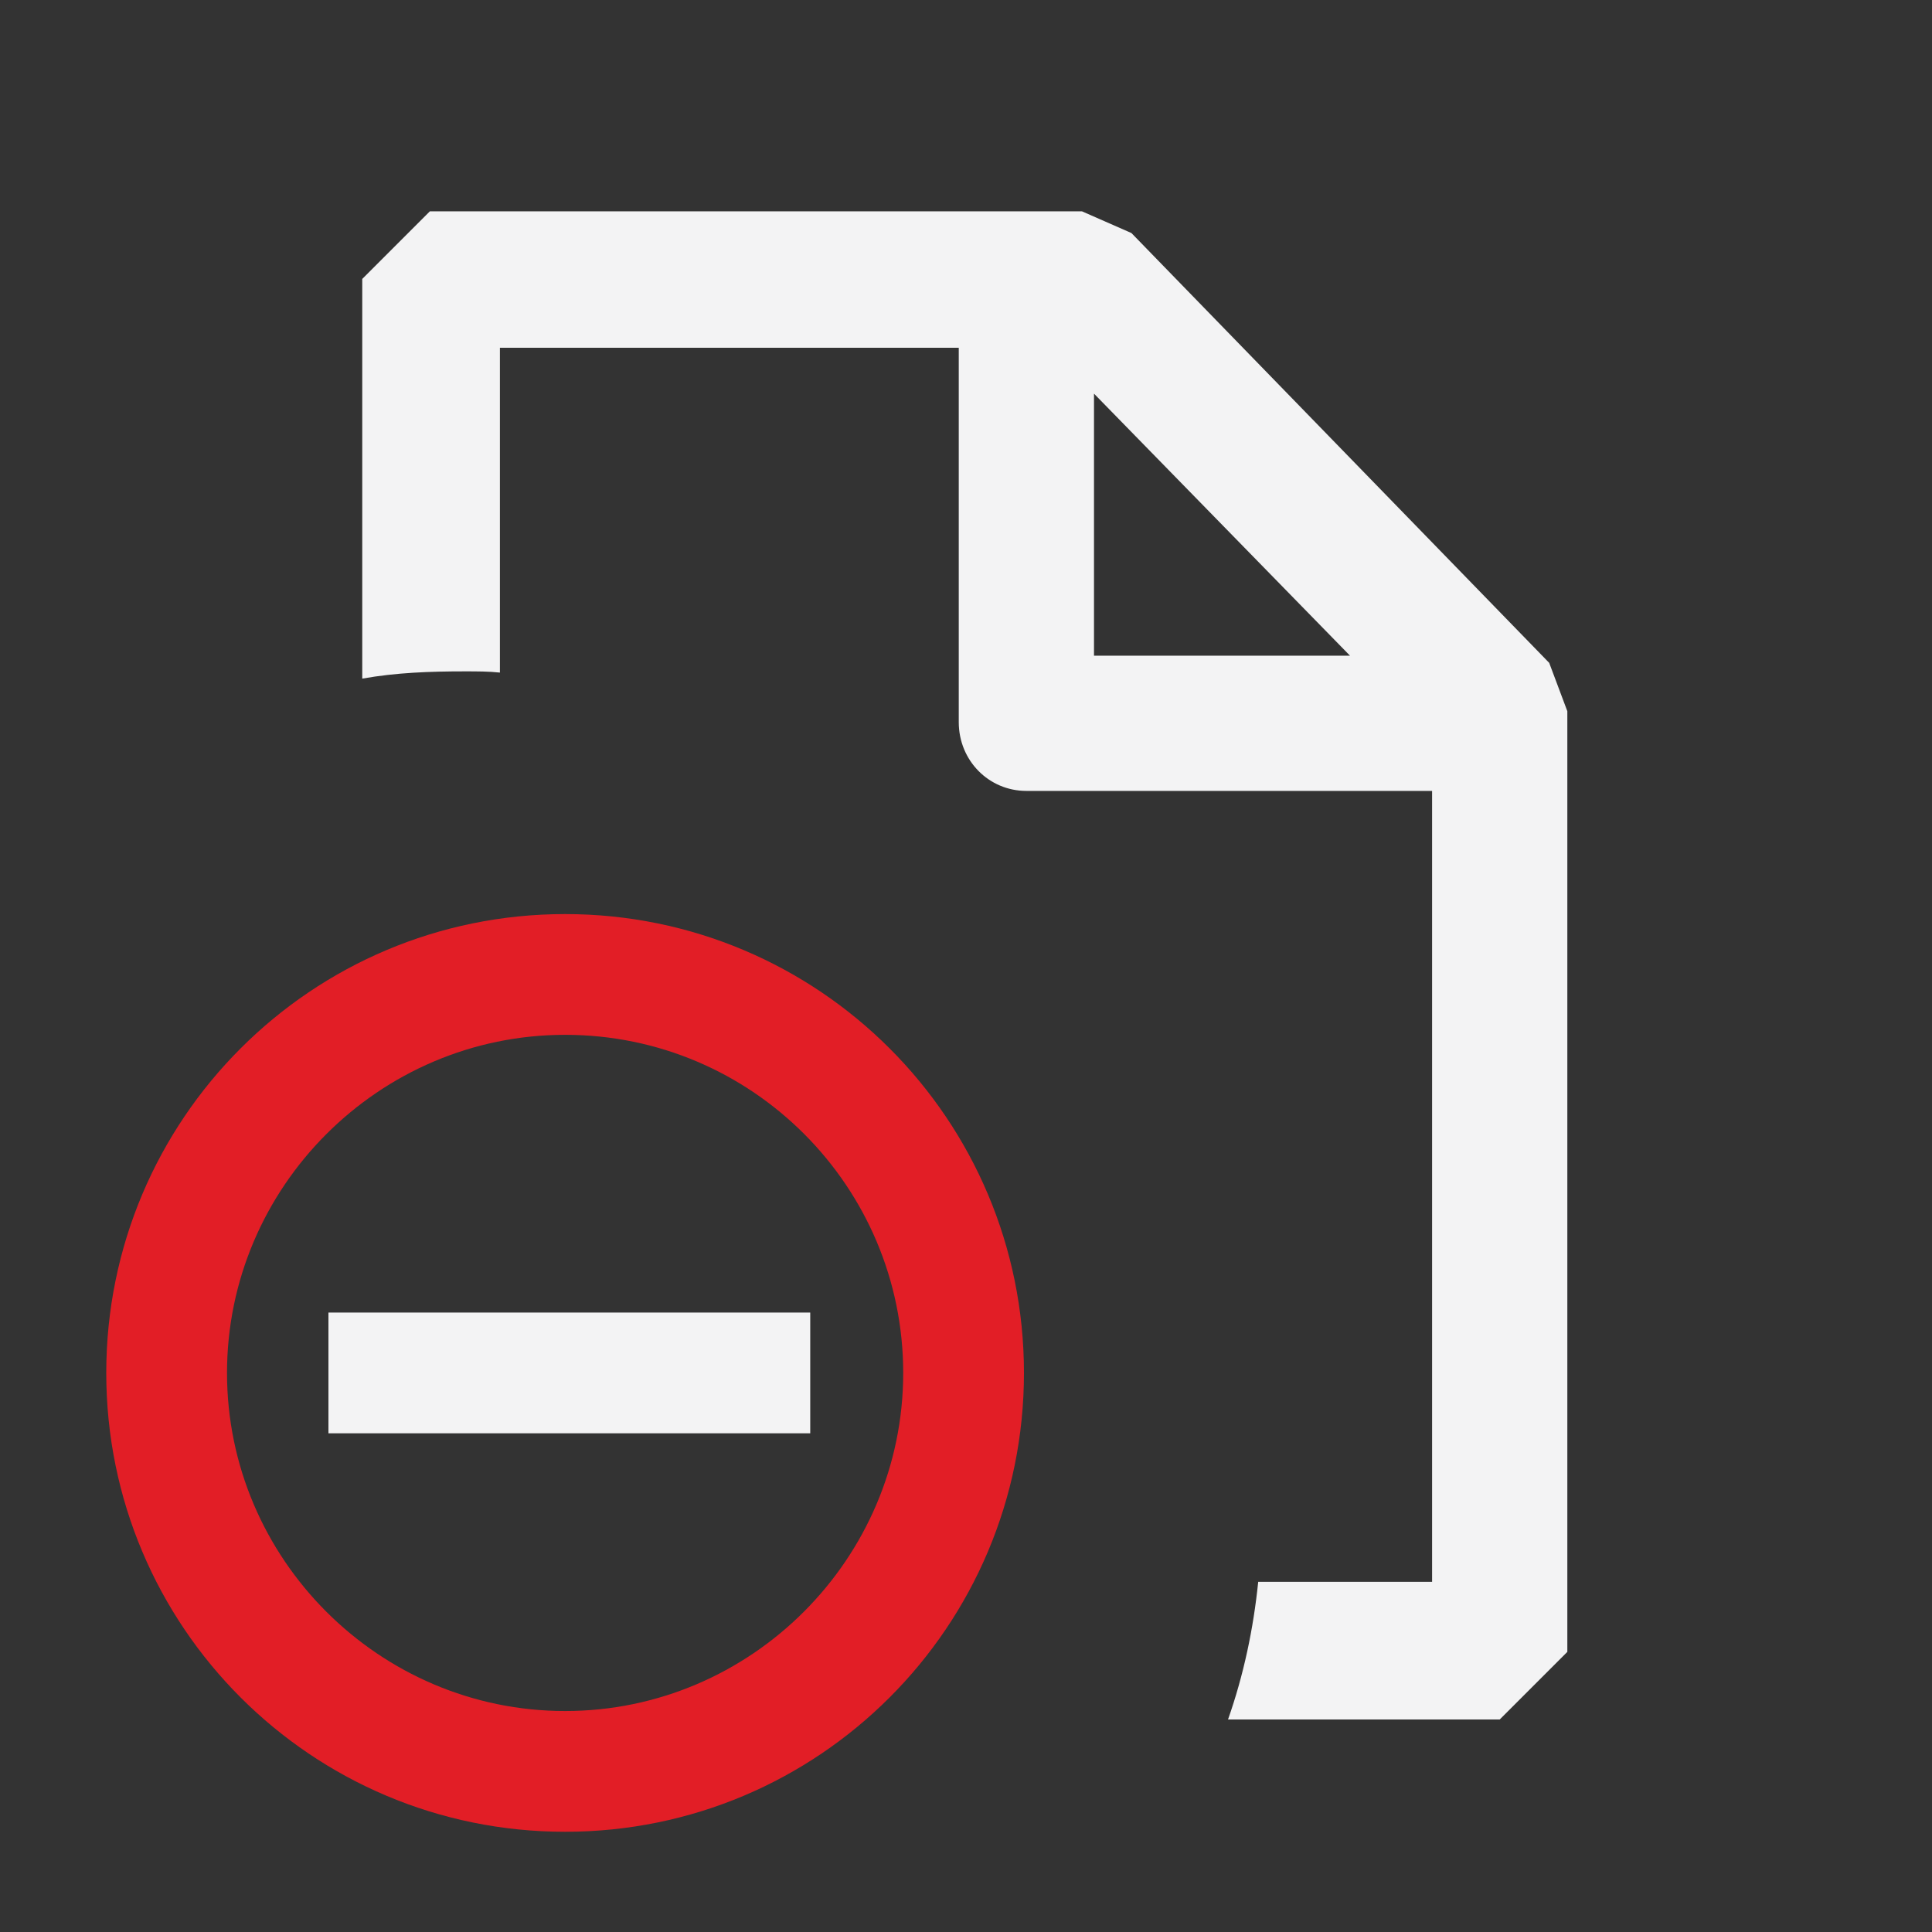 <?xml version="1.0" encoding="UTF-8"?>
<svg id="Layer_1" xmlns="http://www.w3.org/2000/svg" viewBox="0 0 16 16">
  <rect x="0" y="0" width="16" height="16" fill="#333333" stroke="none"/>
  <defs>
    <style>
      .cls-1 {
        fill: #e21e26;
      }

      .cls-2 {
        fill: #f3f3f4;
      }
    </style>
  </defs>
  <path class="cls-2" d="M12.84,5.5l-3.47-3.57-.41-.18H3.56l-.56.56v3.31c.28-.05.56-.06.85-.06.1,0,.2,0,.29.01v-2.69h3.8v3.1c0,.32.25.57.56.57h3.36v6.55h-1.44c-.04.39-.12.77-.25,1.14h2.25l.56-.56v-7.79s-.15-.4-.15-.4ZM9.06,5.43v-2.17l2.12,2.17h-2.12Z"/>
  <g>
    <rect class="cls-2" x="2.72" y="10.87" width="3.99" height="1"/>
    <path class="cls-1" d="M4.68,8.57c1.55,0,2.8,1.26,2.8,2.8s-1.26,2.8-2.8,2.8-2.8-1.26-2.8-2.8,1.26-2.8,2.8-2.8M4.68,7.57c-2.1,0-3.8,1.7-3.8,3.8s1.7,3.8,3.8,3.8,3.8-1.7,3.8-3.8-1.7-3.8-3.8-3.8h0Z"/>
  </g>
</svg>